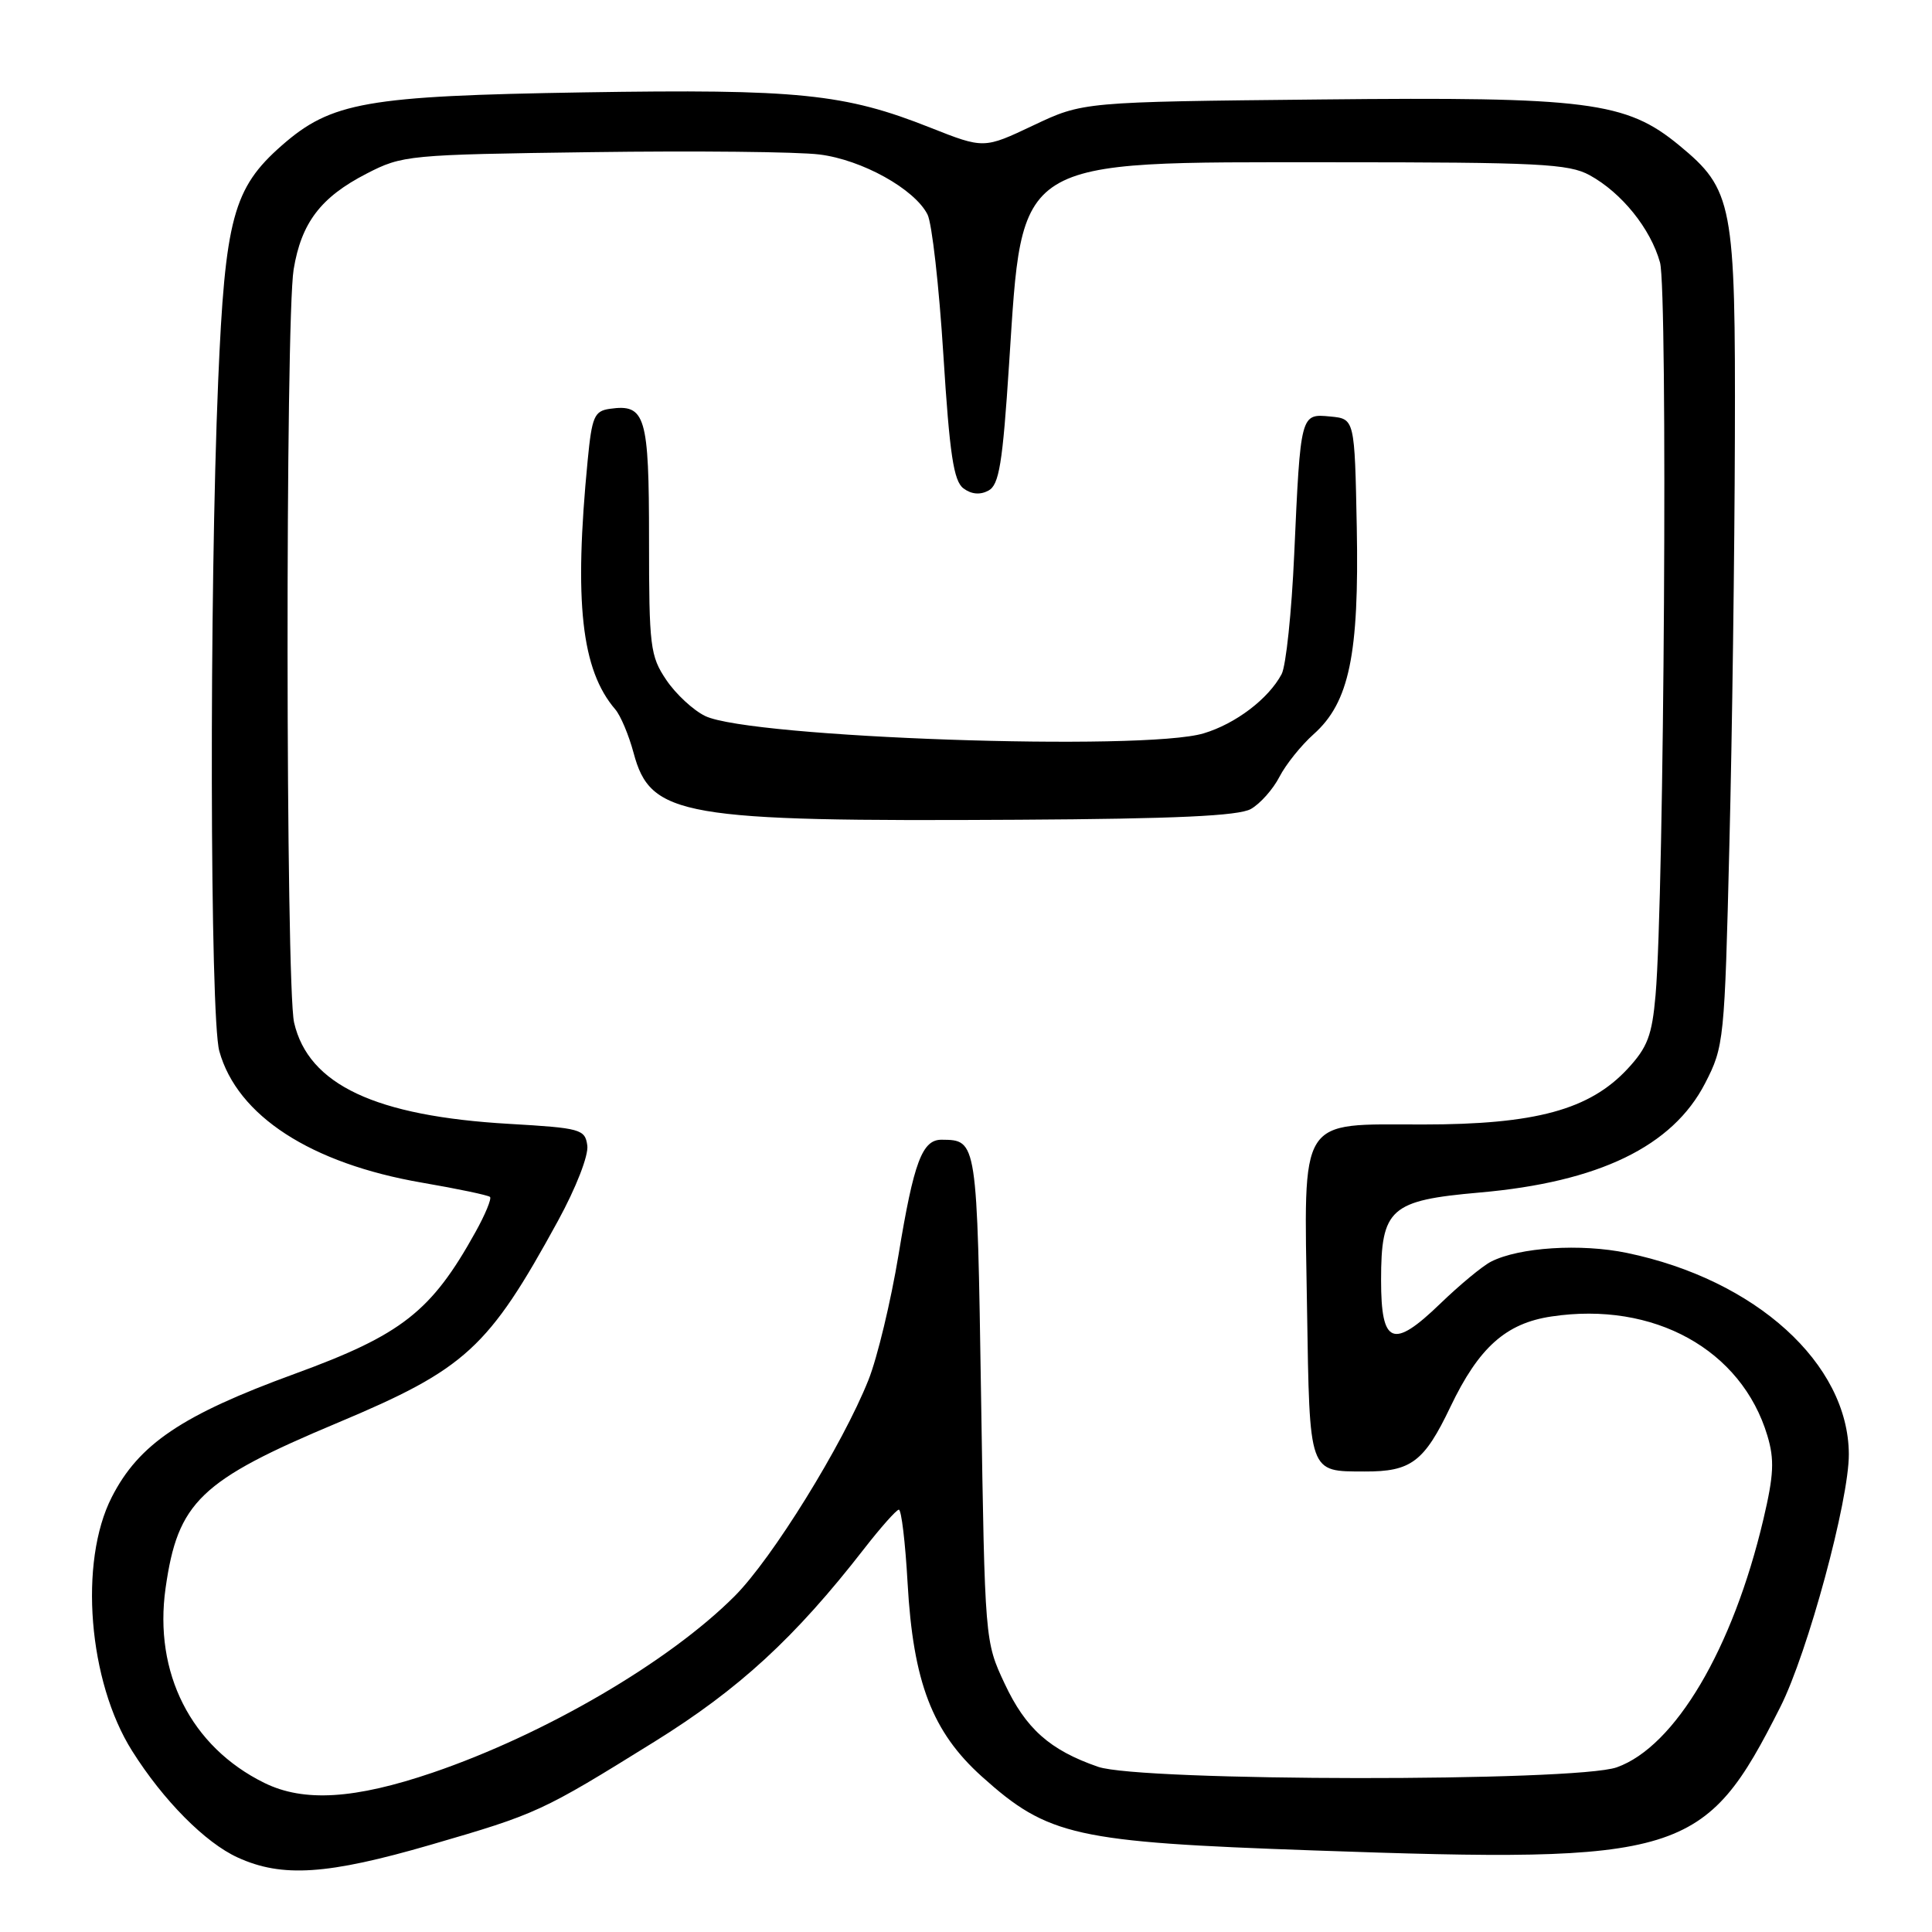 <?xml version="1.0" encoding="UTF-8" standalone="no"?>
<!DOCTYPE svg PUBLIC "-//W3C//DTD SVG 1.1//EN" "http://www.w3.org/Graphics/SVG/1.1/DTD/svg11.dtd" >
<svg xmlns="http://www.w3.org/2000/svg" xmlns:xlink="http://www.w3.org/1999/xlink" version="1.1" viewBox="0 0 256 256">
 <g >
 <path fill="currentColor"
d=" M 57.08 244.44 C 71.22 240.33 71.75 240.08 86.71 230.79 C 97.93 223.82 105.33 217.02 114.50 205.22 C 116.70 202.39 118.77 200.06 119.10 200.04 C 119.44 200.02 119.96 204.39 120.26 209.75 C 121.00 222.91 123.53 229.49 130.10 235.40 C 138.88 243.29 142.43 244.08 174.00 245.19 C 222.99 246.92 225.89 246.03 235.91 226.17 C 239.54 218.98 245.01 198.78 244.98 192.68 C 244.92 180.69 232.65 169.56 215.58 166.02 C 209.47 164.75 201.31 165.27 197.58 167.17 C 196.43 167.75 193.40 170.27 190.83 172.75 C 184.57 178.80 183.00 178.18 183.00 169.64 C 183.00 160.13 184.20 159.06 196.02 158.02 C 211.85 156.64 221.63 151.91 225.94 143.53 C 228.44 138.68 228.52 137.90 229.15 112.03 C 229.52 97.44 229.84 73.12 229.88 58.00 C 229.97 26.94 229.62 25.13 222.49 19.25 C 215.47 13.46 210.38 12.81 175.00 13.18 C 143.50 13.50 143.50 13.50 136.93 16.61 C 130.37 19.72 130.37 19.72 123.26 16.91 C 111.93 12.41 105.77 11.78 77.33 12.24 C 48.50 12.71 43.90 13.52 37.32 19.29 C 30.91 24.92 29.82 28.96 28.91 50.47 C 27.72 78.51 27.81 134.79 29.06 139.28 C 31.44 147.85 41.18 154.17 55.93 156.71 C 60.64 157.52 64.69 158.37 64.93 158.60 C 65.16 158.83 64.30 160.93 63.00 163.26 C 57.16 173.79 53.24 176.86 39.05 182.04 C 24.12 187.49 18.39 191.35 14.81 198.38 C 10.42 206.96 11.70 222.81 17.51 232.01 C 21.64 238.57 27.21 244.18 31.50 246.13 C 37.39 248.82 43.38 248.42 57.08 244.44 Z  M 35.02 236.24 C 25.31 231.46 20.35 221.66 21.94 210.43 C 23.56 199.00 26.51 196.17 44.75 188.52 C 61.71 181.40 64.71 178.65 73.93 161.78 C 76.33 157.39 78.01 153.08 77.82 151.78 C 77.52 149.63 76.95 149.47 67.50 148.92 C 49.74 147.90 40.87 143.73 38.97 135.50 C 37.85 130.64 37.80 42.46 38.91 35.69 C 39.93 29.52 42.50 26.13 48.57 23.01 C 53.32 20.56 54.05 20.49 78.41 20.16 C 92.14 19.97 105.72 20.11 108.58 20.47 C 114.22 21.17 121.18 25.04 122.90 28.42 C 123.49 29.57 124.43 37.92 125.00 47.00 C 125.83 60.20 126.36 63.74 127.66 64.71 C 128.71 65.50 129.87 65.60 130.97 65.01 C 132.39 64.26 132.85 61.45 133.71 48.22 C 135.52 20.63 134.12 21.50 176.50 21.50 C 203.89 21.50 207.86 21.70 210.63 23.21 C 214.88 25.54 218.71 30.29 219.96 34.78 C 221.00 38.54 220.52 118.64 219.37 131.86 C 218.90 137.21 218.31 138.77 215.66 141.63 C 210.62 147.05 203.45 149.00 188.55 149.00 C 171.90 149.00 172.78 147.60 173.19 173.45 C 173.54 195.42 173.37 194.96 180.82 194.98 C 186.98 195.01 188.71 193.70 192.19 186.41 C 195.95 178.55 199.53 175.34 205.58 174.44 C 219.14 172.40 230.77 178.83 234.19 190.24 C 235.14 193.41 235.04 195.45 233.66 201.31 C 229.61 218.49 221.95 231.44 214.23 234.18 C 208.75 236.12 151.12 236.06 145.50 234.11 C 139.09 231.89 135.92 229.06 133.12 223.09 C 130.50 217.50 130.50 217.48 130.00 185.21 C 129.47 151.02 129.48 151.06 124.79 151.02 C 122.20 150.99 121.09 153.94 119.06 166.27 C 118.04 172.44 116.25 179.90 115.08 182.84 C 111.66 191.43 102.32 206.52 97.34 211.50 C 88.63 220.22 72.23 229.80 57.34 234.88 C 46.99 238.40 40.25 238.82 35.02 236.24 Z  M 165.74 107.20 C 166.97 106.51 168.68 104.59 169.53 102.94 C 170.38 101.29 172.42 98.75 174.07 97.28 C 178.78 93.08 180.10 86.74 179.78 69.90 C 179.50 55.50 179.50 55.50 176.28 55.19 C 172.32 54.81 172.33 54.76 171.49 73.44 C 171.15 81.10 170.40 88.25 169.82 89.33 C 168.08 92.60 163.73 95.90 159.50 97.17 C 151.56 99.57 99.43 97.76 93.45 94.88 C 91.87 94.12 89.55 91.97 88.29 90.10 C 86.15 86.93 86.00 85.68 86.00 71.47 C 86.00 55.09 85.53 53.50 80.81 54.17 C 78.75 54.46 78.43 55.20 77.87 61.00 C 76.04 79.79 77.03 88.76 81.53 94.00 C 82.24 94.83 83.32 97.41 83.95 99.75 C 86.19 108.17 90.29 108.88 135.00 108.62 C 155.76 108.50 164.11 108.11 165.74 107.20 Z "/>
</g>
</svg>